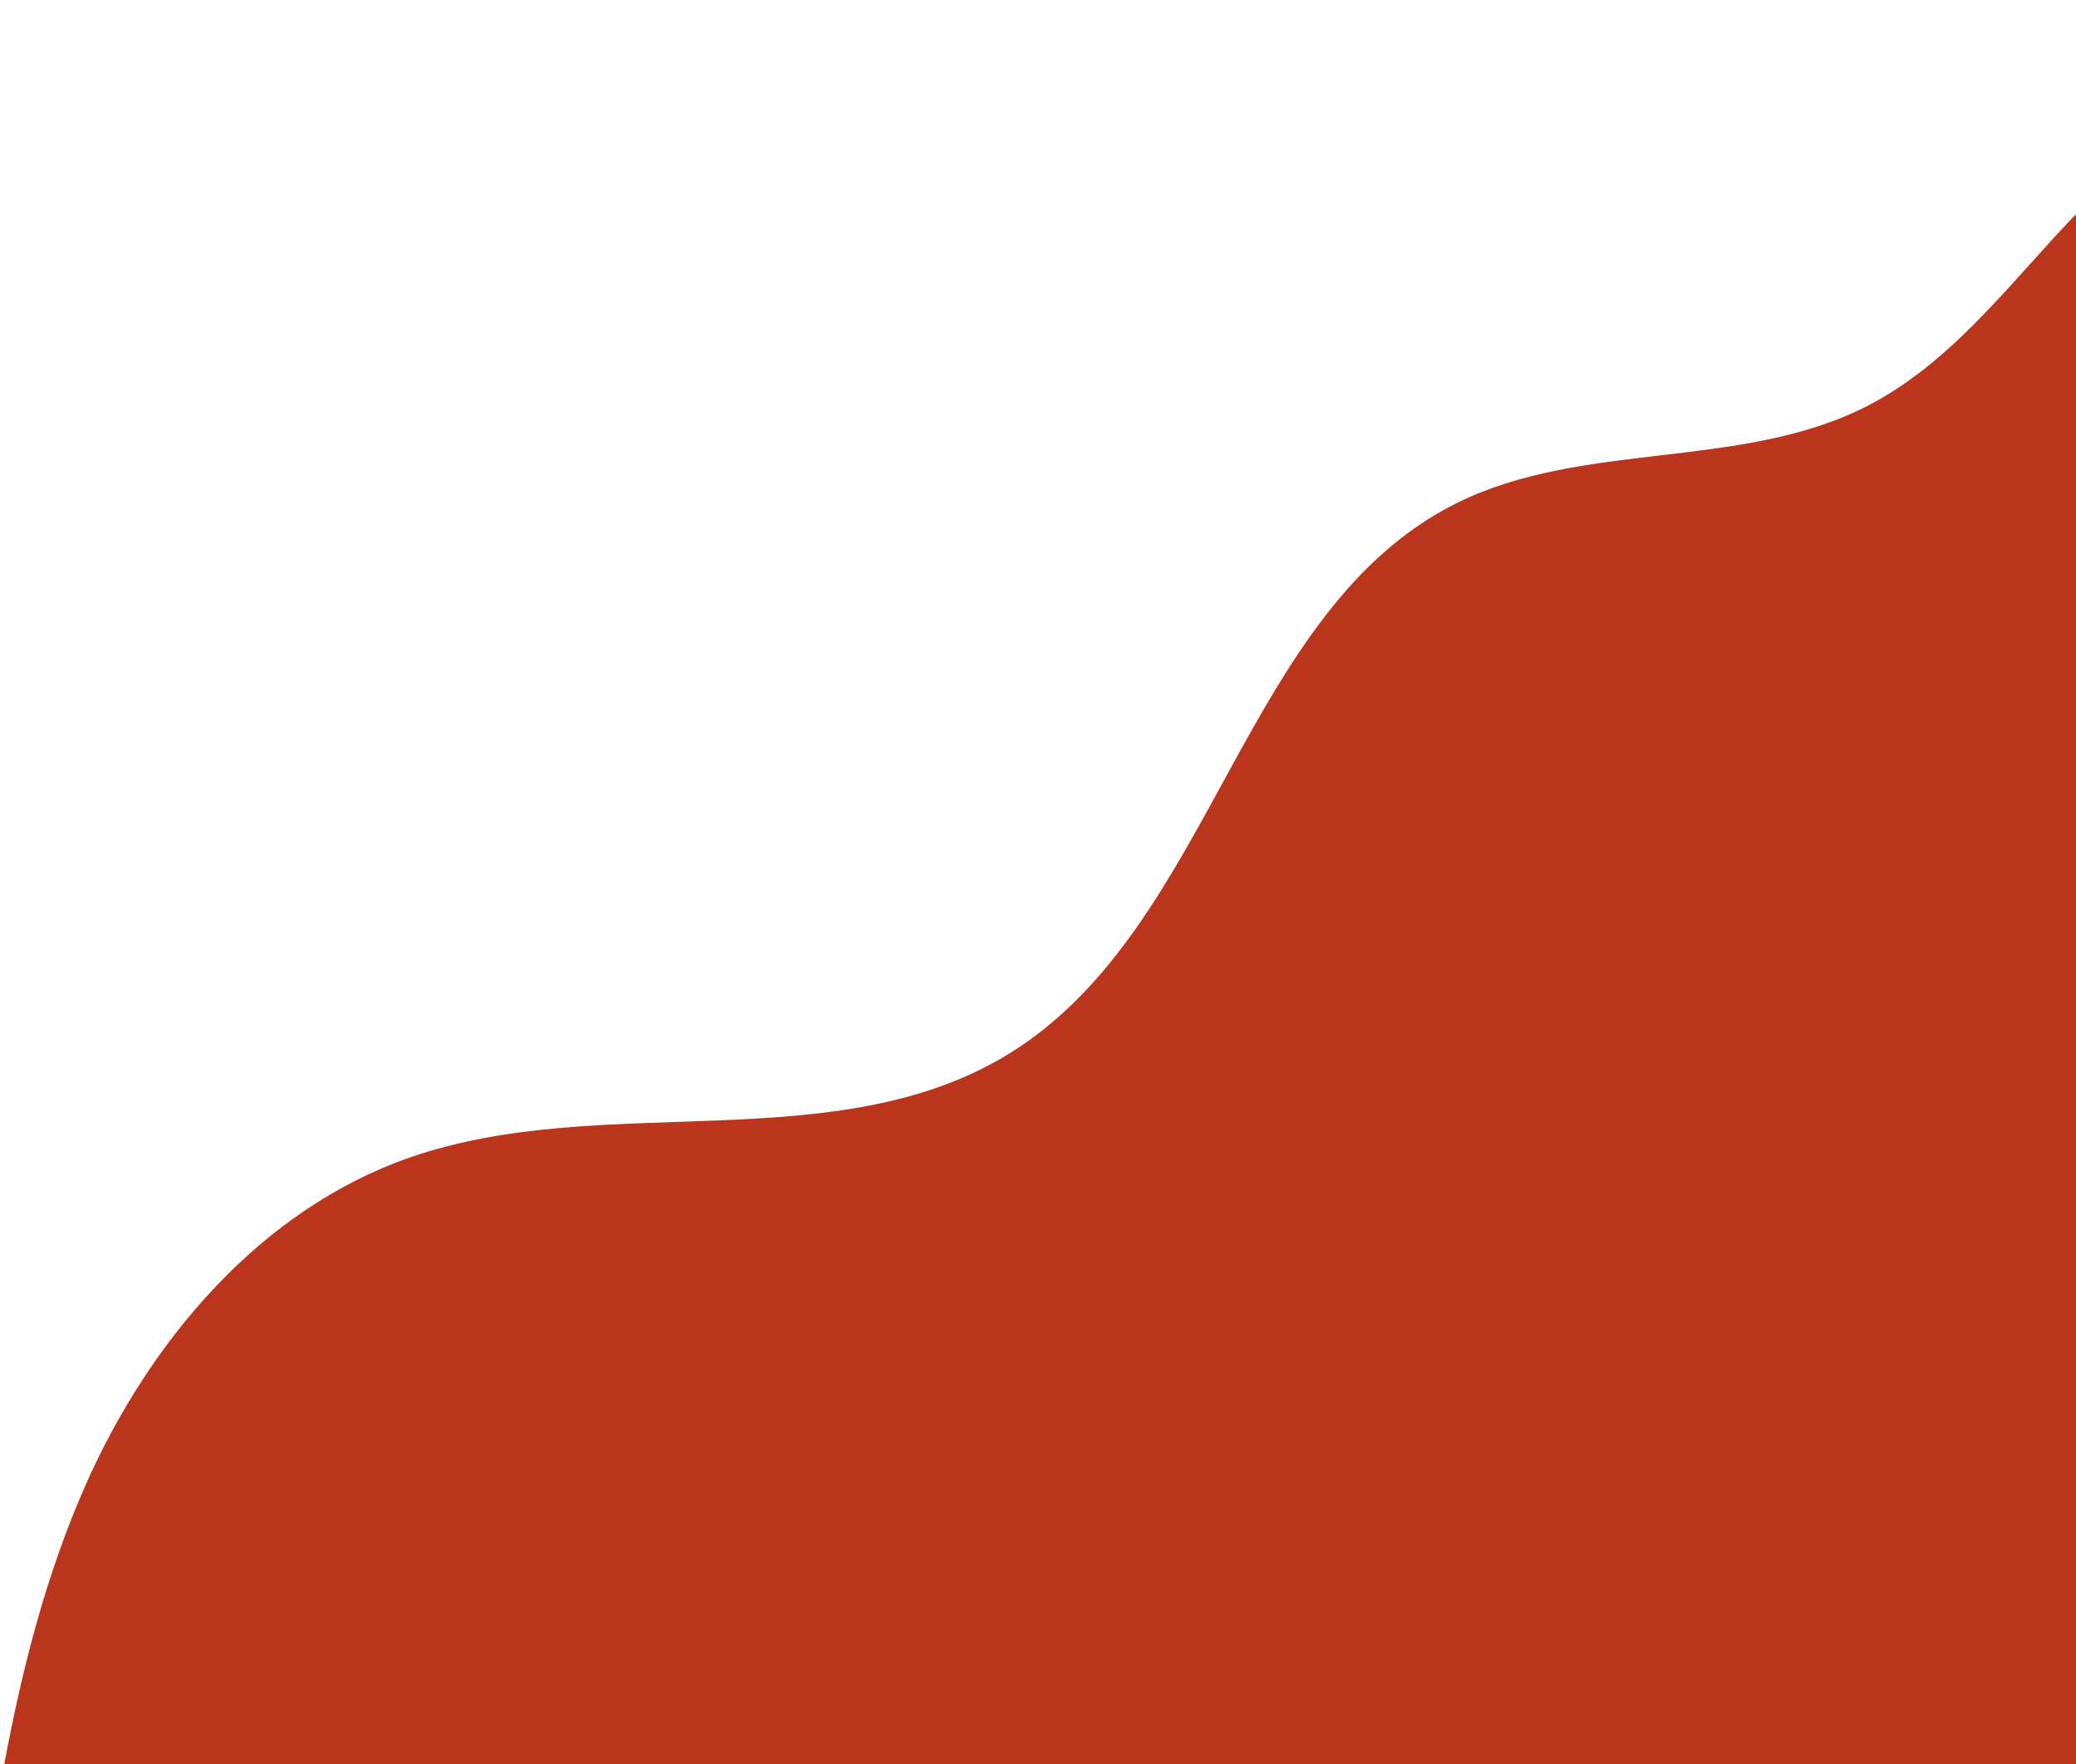 <svg width="246" height="209" viewBox="0 0 246 209" fill="none" xmlns="http://www.w3.org/2000/svg">
    <path
        d="M308.999 0.339V209H0.509C2.644 197.604 5.501 186.39 10.2 175.819C17.784 158.76 30.914 143.287 48.564 137.14C71.546 129.137 99.177 137.59 119.808 124.695C143.86 109.665 147.2 72.248 172.597 59.617C187.57 52.171 206.262 55.733 221.166 48.151C232.352 42.46 239.612 31.433 248.634 22.717C264.509 7.377 286.984 -0.583 308.999 0.339Z"
        fill="#BA351B" />
</svg>
